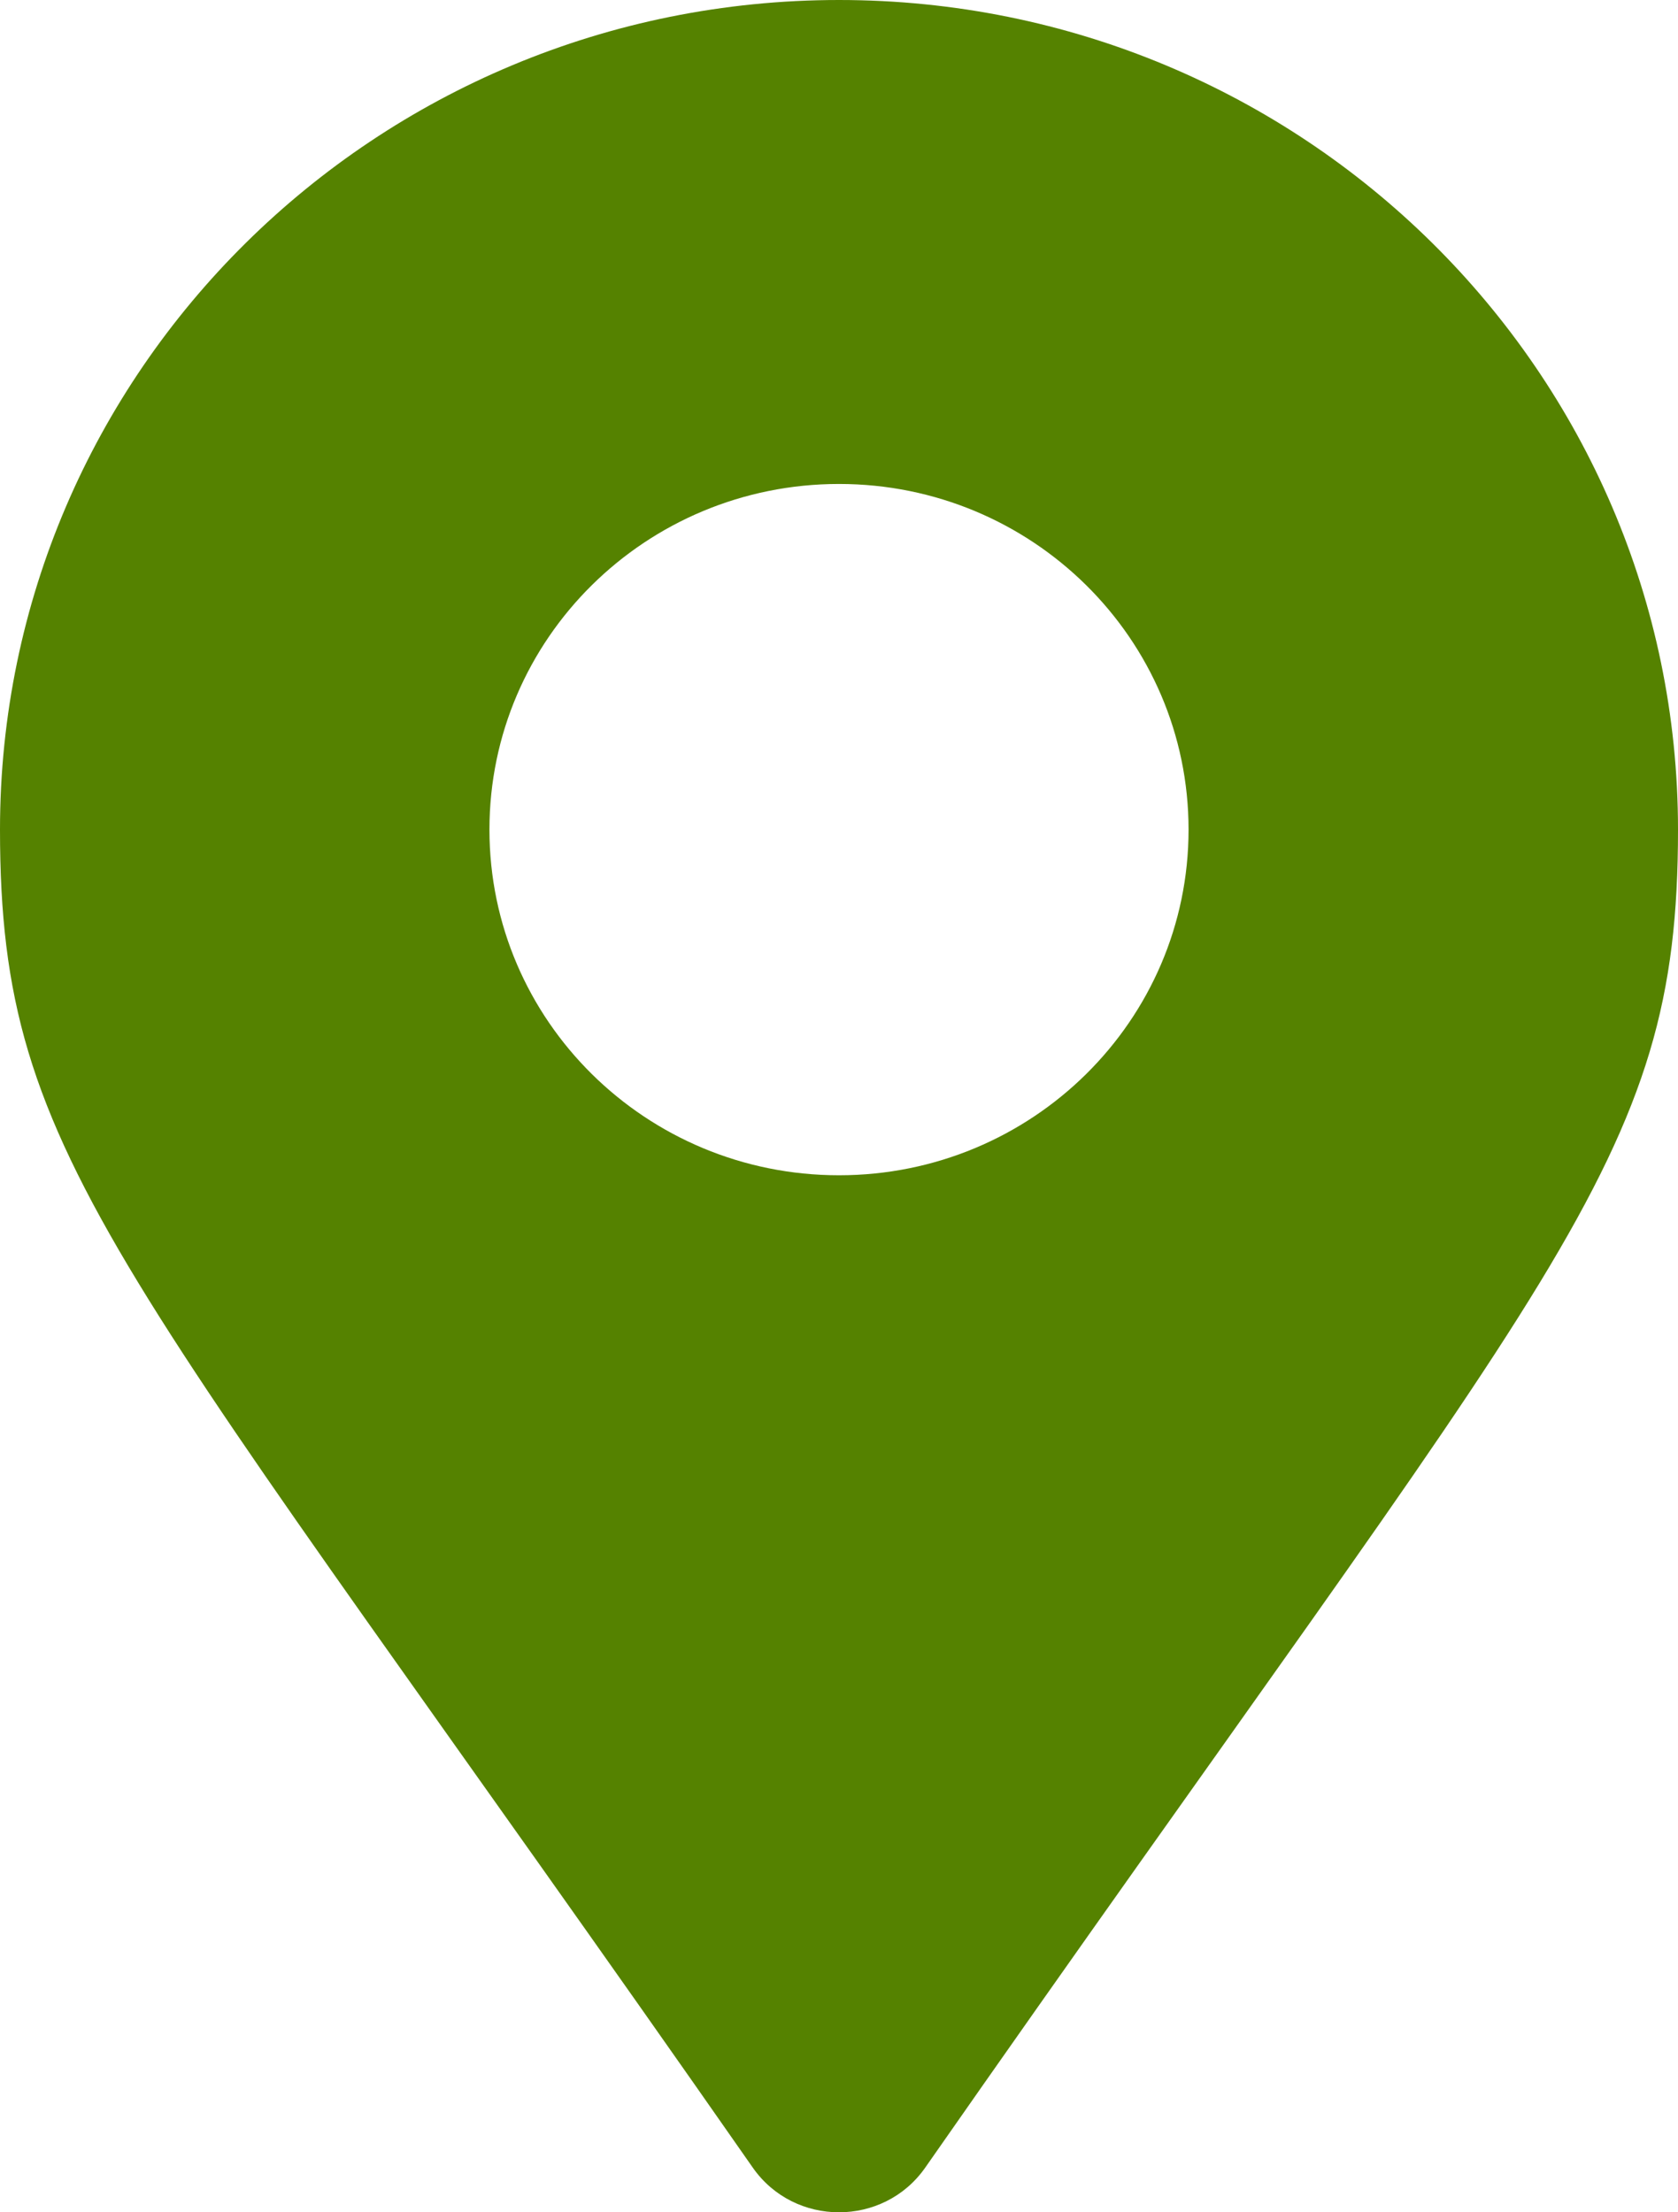 <?xml version="1.0" encoding="UTF-8"?>
<svg width="22px" height="29px" viewBox="0 0 22 29" version="1.1" xmlns="http://www.w3.org/2000/svg" xmlns:xlink="http://www.w3.org/1999/xlink">
    <!-- Generator: Sketch 63.1 (92452) - https://sketch.com -->
    <title>Shape</title>
    <desc>Created with Sketch.</desc>
    <g id="Services" stroke="none" stroke-width="1" fill="none" fill-rule="evenodd">
        <g id="Individual-service-page" transform="translate(-1246, -1443)" fill="#558200" fill-rule="nonzero">
            <g id="download-(1)-copy" transform="translate(1246, 1443)">
                <path d="M9.87,28.415 C1.545,16.484 0,15.26 0,10.875 C0,4.869 4.925,0 11,0 C17.075,0 22,4.869 22,10.875 C22,15.26 20.455,16.484 12.13,28.415 C11.584,29.195 10.416,29.195 9.87,28.415 Z M11,15.406 C13.531,15.406 15.583,13.378 15.583,10.875 C15.583,8.372 13.531,6.344 11,6.344 C8.469,6.344 6.417,8.372 6.417,10.875 C6.417,13.378 8.469,15.406 11,15.406 Z" id="Shape"></path>
            </g>
        </g>
    </g>
</svg>